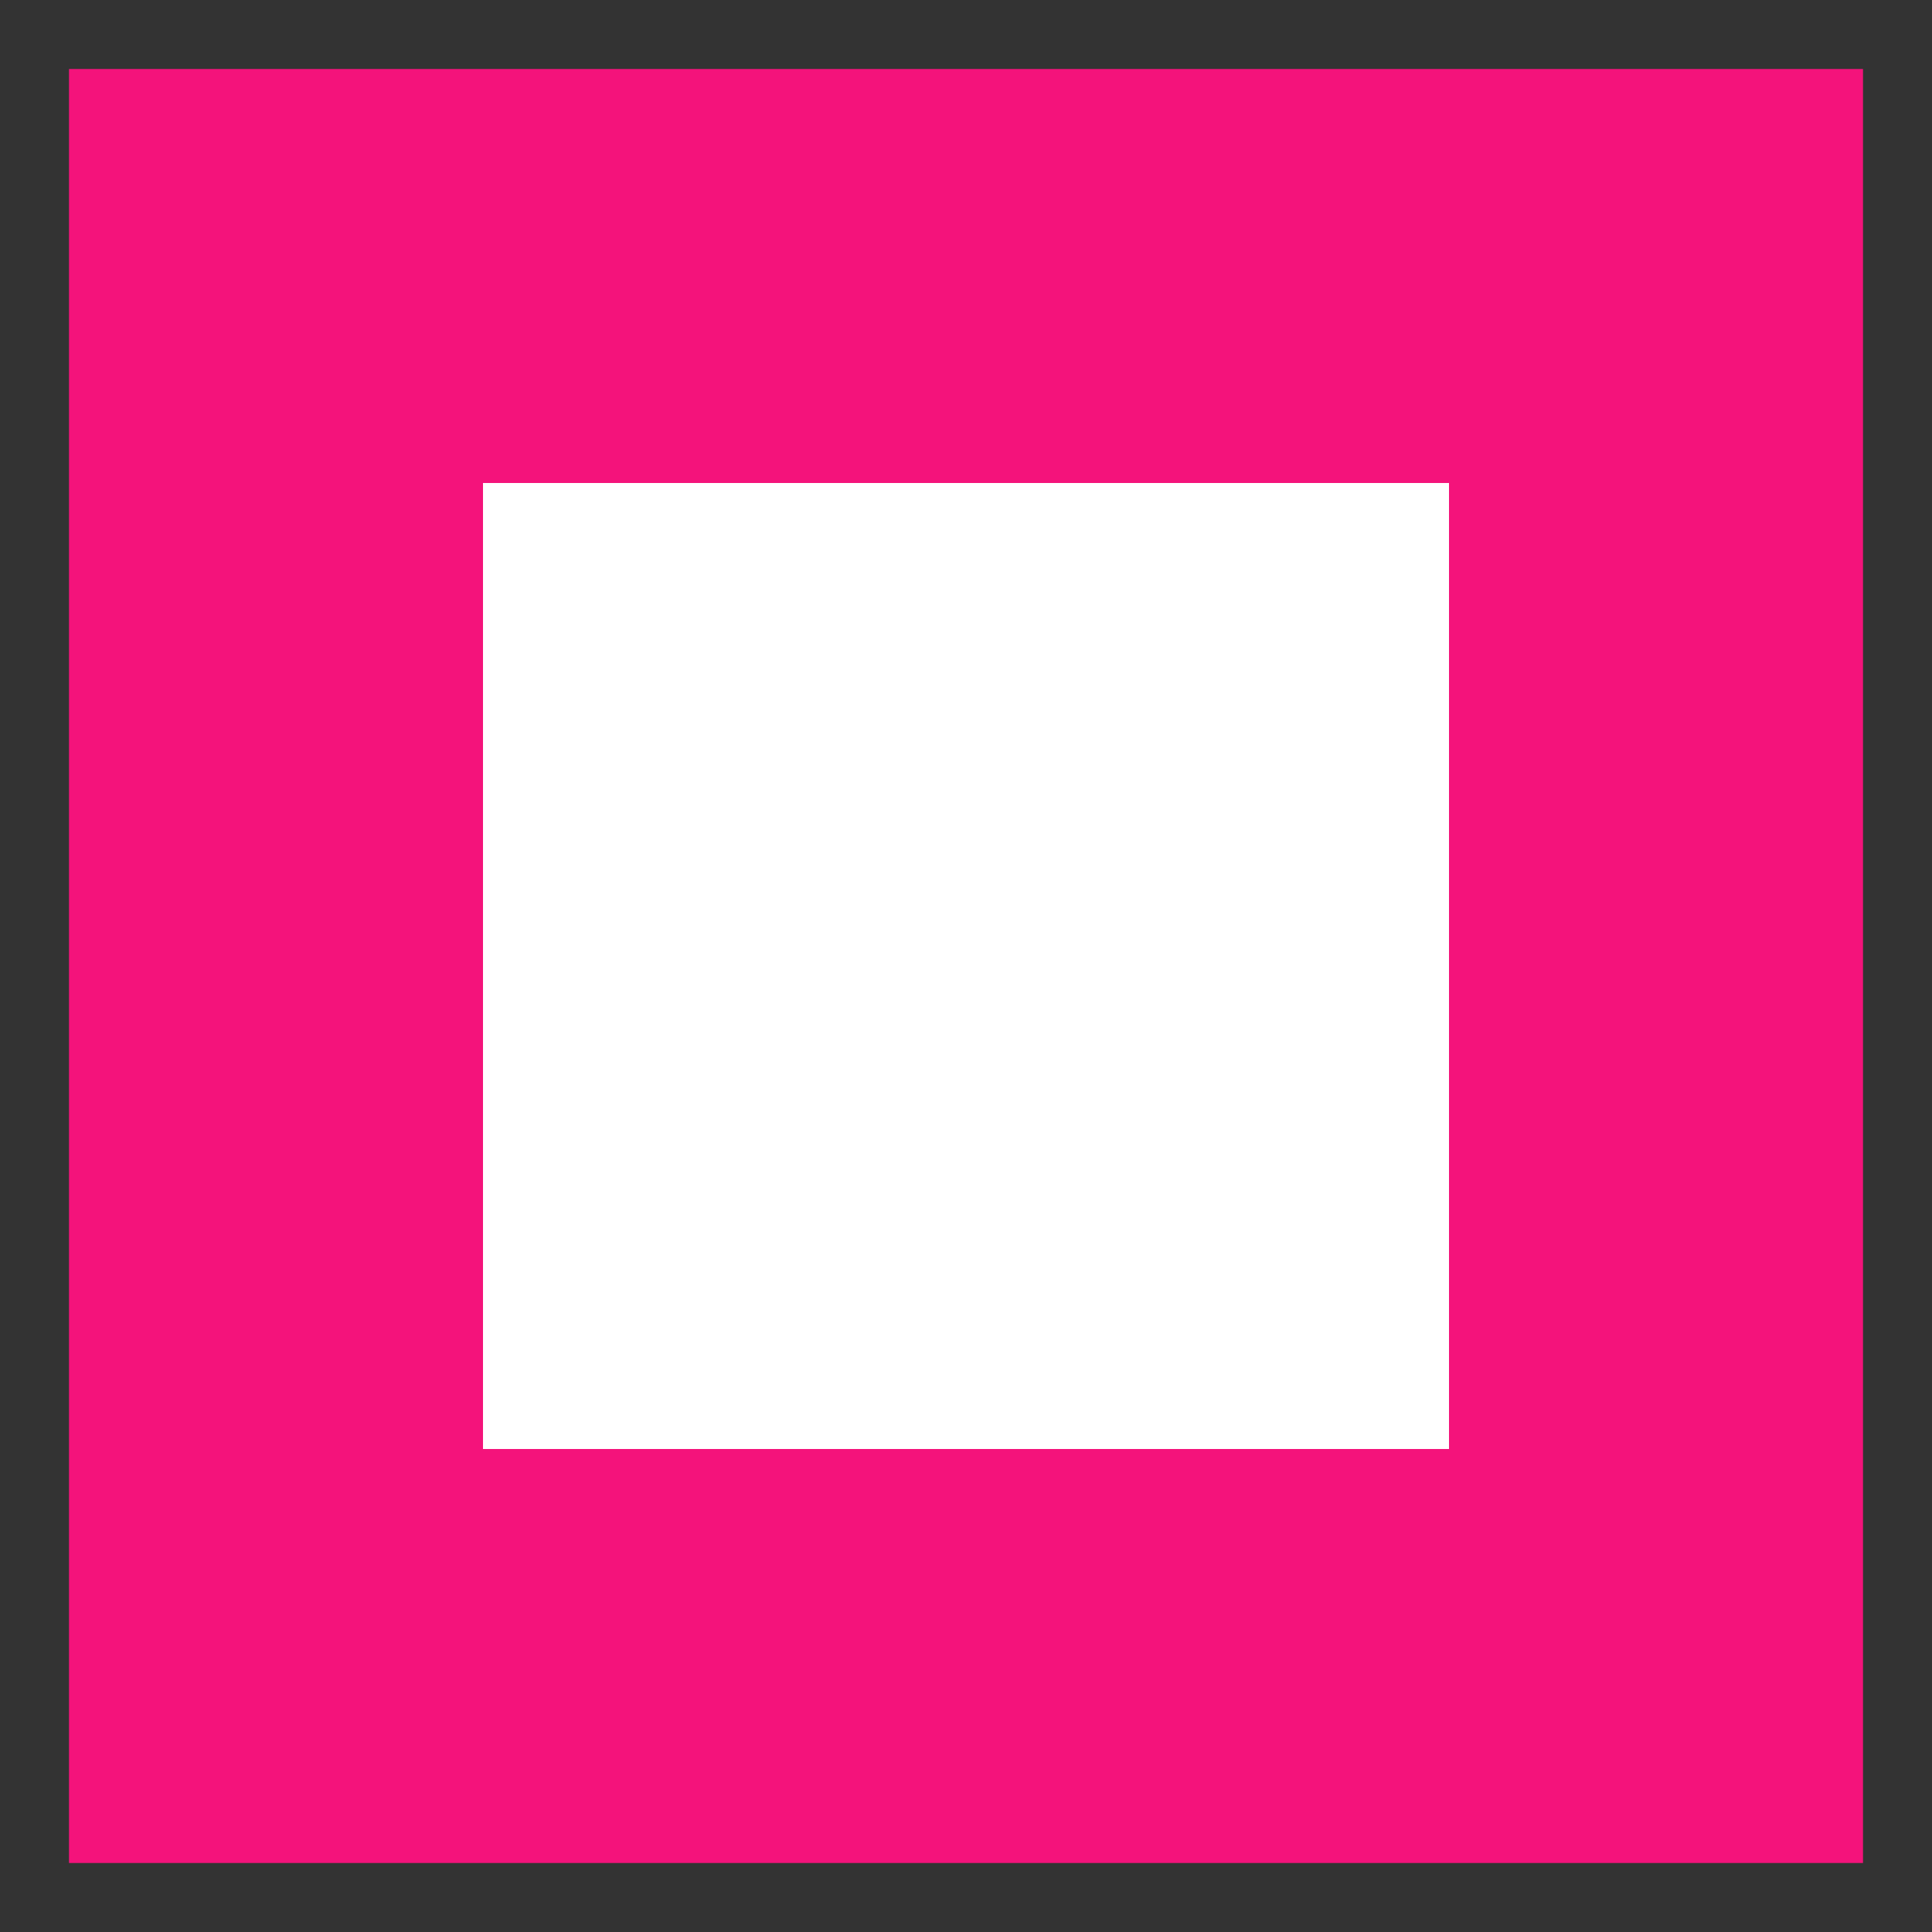 <?xml version="1.0" encoding="UTF-8"?>
<svg width="14px" height="14px" viewBox="0 0 14 14" version="1.1" xmlns="http://www.w3.org/2000/svg" xmlns:xlink="http://www.w3.org/1999/xlink">
    <rect x="0" y="0" width="14" height="14" fill="#333333" stroke="none"/>
    <!-- Generator: Sketch 64 (93537) - https://sketch.com -->
    <title>Rectangle</title>
    <desc>Created with Sketch.</desc>
    <g id="Symbols" stroke="none" stroke-width="1" fill="none" fill-rule="evenodd">
        <g id="EVO-/-01-Fragments-/-Navigation-/-Steppers" transform="translate(-8, -8)" fill="#FFFFFF" stroke="#F4137B" stroke-width="3">
            <rect id="Rectangle" x="10" y="10" width="10" height="10"></rect>
        </g>
    </g>
</svg>